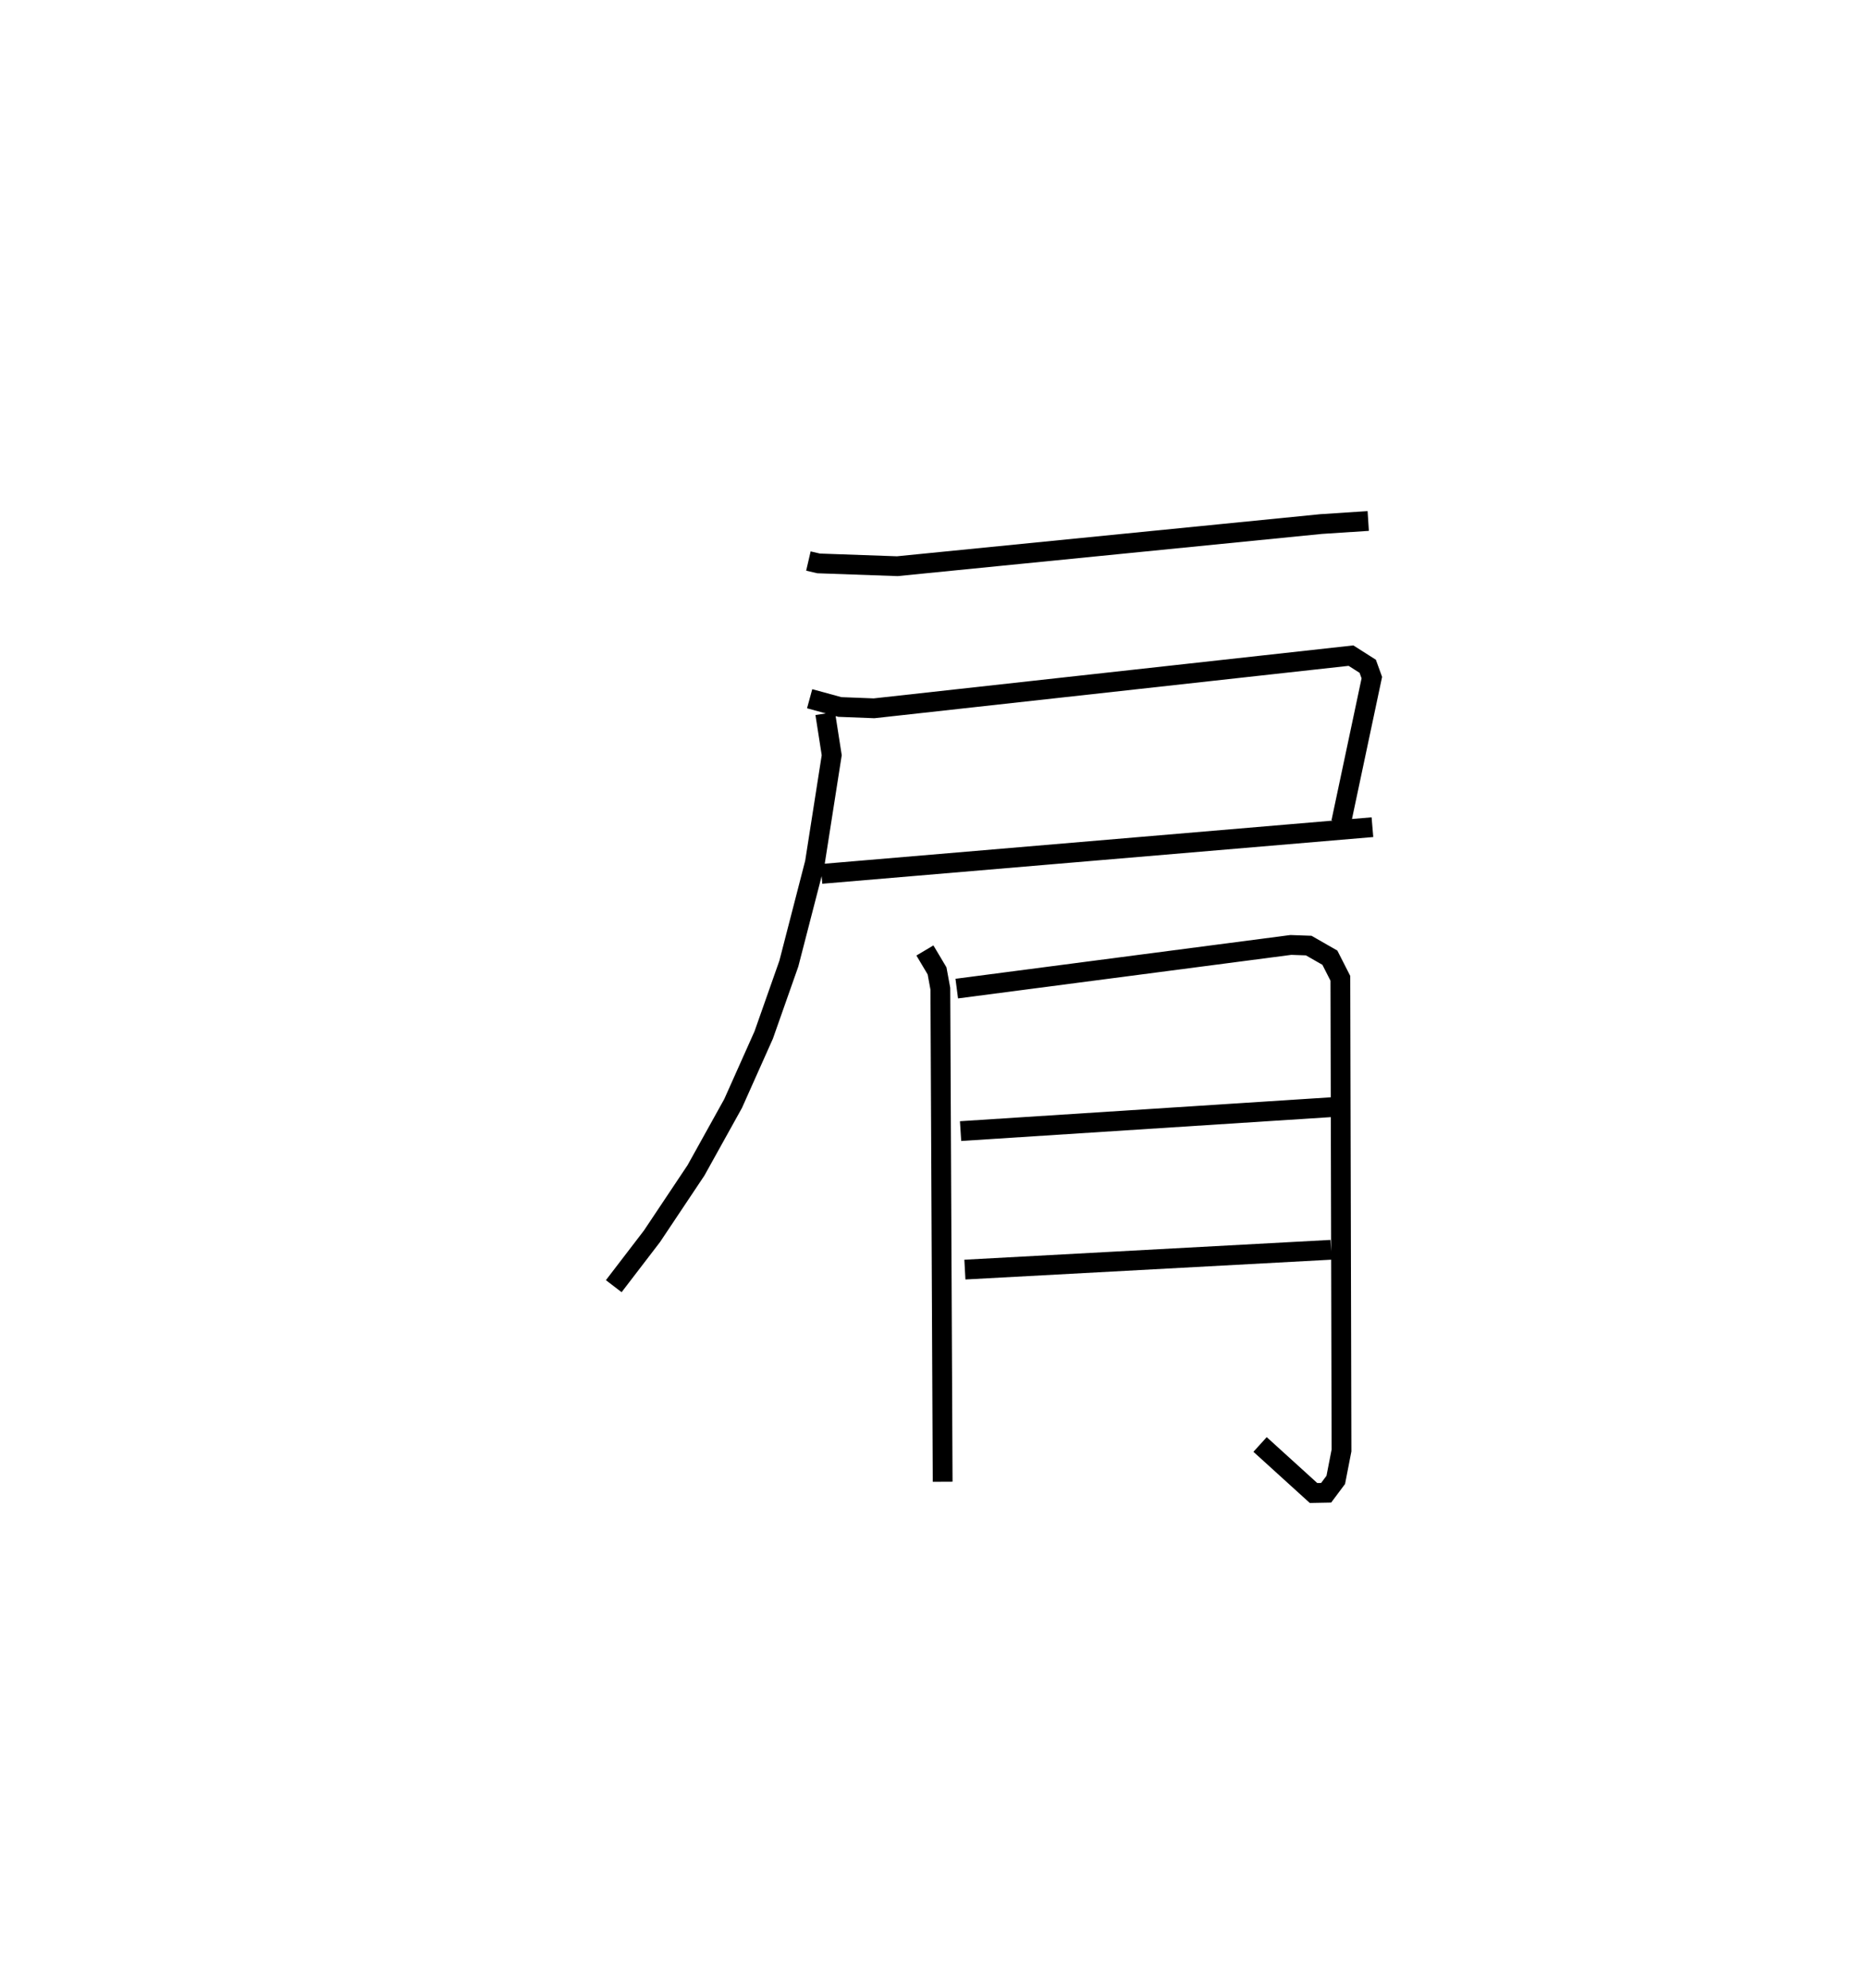 <?xml version="1.0" encoding="utf-8" ?>
<svg baseProfile="full" height="100.447" version="1.1" width="94.382" xmlns="http://www.w3.org/2000/svg" xmlns:ev="http://www.w3.org/2001/xml-events" xmlns:xlink="http://www.w3.org/1999/xlink"><defs /><rect fill="white" height="100.447" width="94.382" x="0" y="0" /><path d="M25,25 m0.0,0.0 m15.867,3.351 l0.517,0.12 3.976,0.141 l21.428,-2.13 2.38,-0.155 m-28.238,8.982 l1.526,0.417 1.729,0.067 l24.111,-2.662 0.846,0.538 l0.208,0.573 -1.551,7.315 m-26.273,2.604 l27.854,-2.361 m-27.663,-5.744 l0.329,2.107 -0.851,5.433 l-1.317,5.1 -1.271,3.608 l-1.545,3.458 -1.877,3.379 l-2.225,3.332 -1.933,2.522 m15.73,-16.965 l0.614,1.031 0.166,0.902 l0.117,24.914 m0.713,-24.92 l16.889,-2.206 0.904,0.032 l1.069,0.612 0.53,1.041 l0.058,23.861 -0.29,1.487 l-0.487,0.651 -0.637,0.012 l-2.703,-2.453 m-15.14,-15.836 l18.815,-1.213 m-18.597,8.212 l18.51,-1.001 " fill="none" stroke="black" stroke-width="1" /></svg>